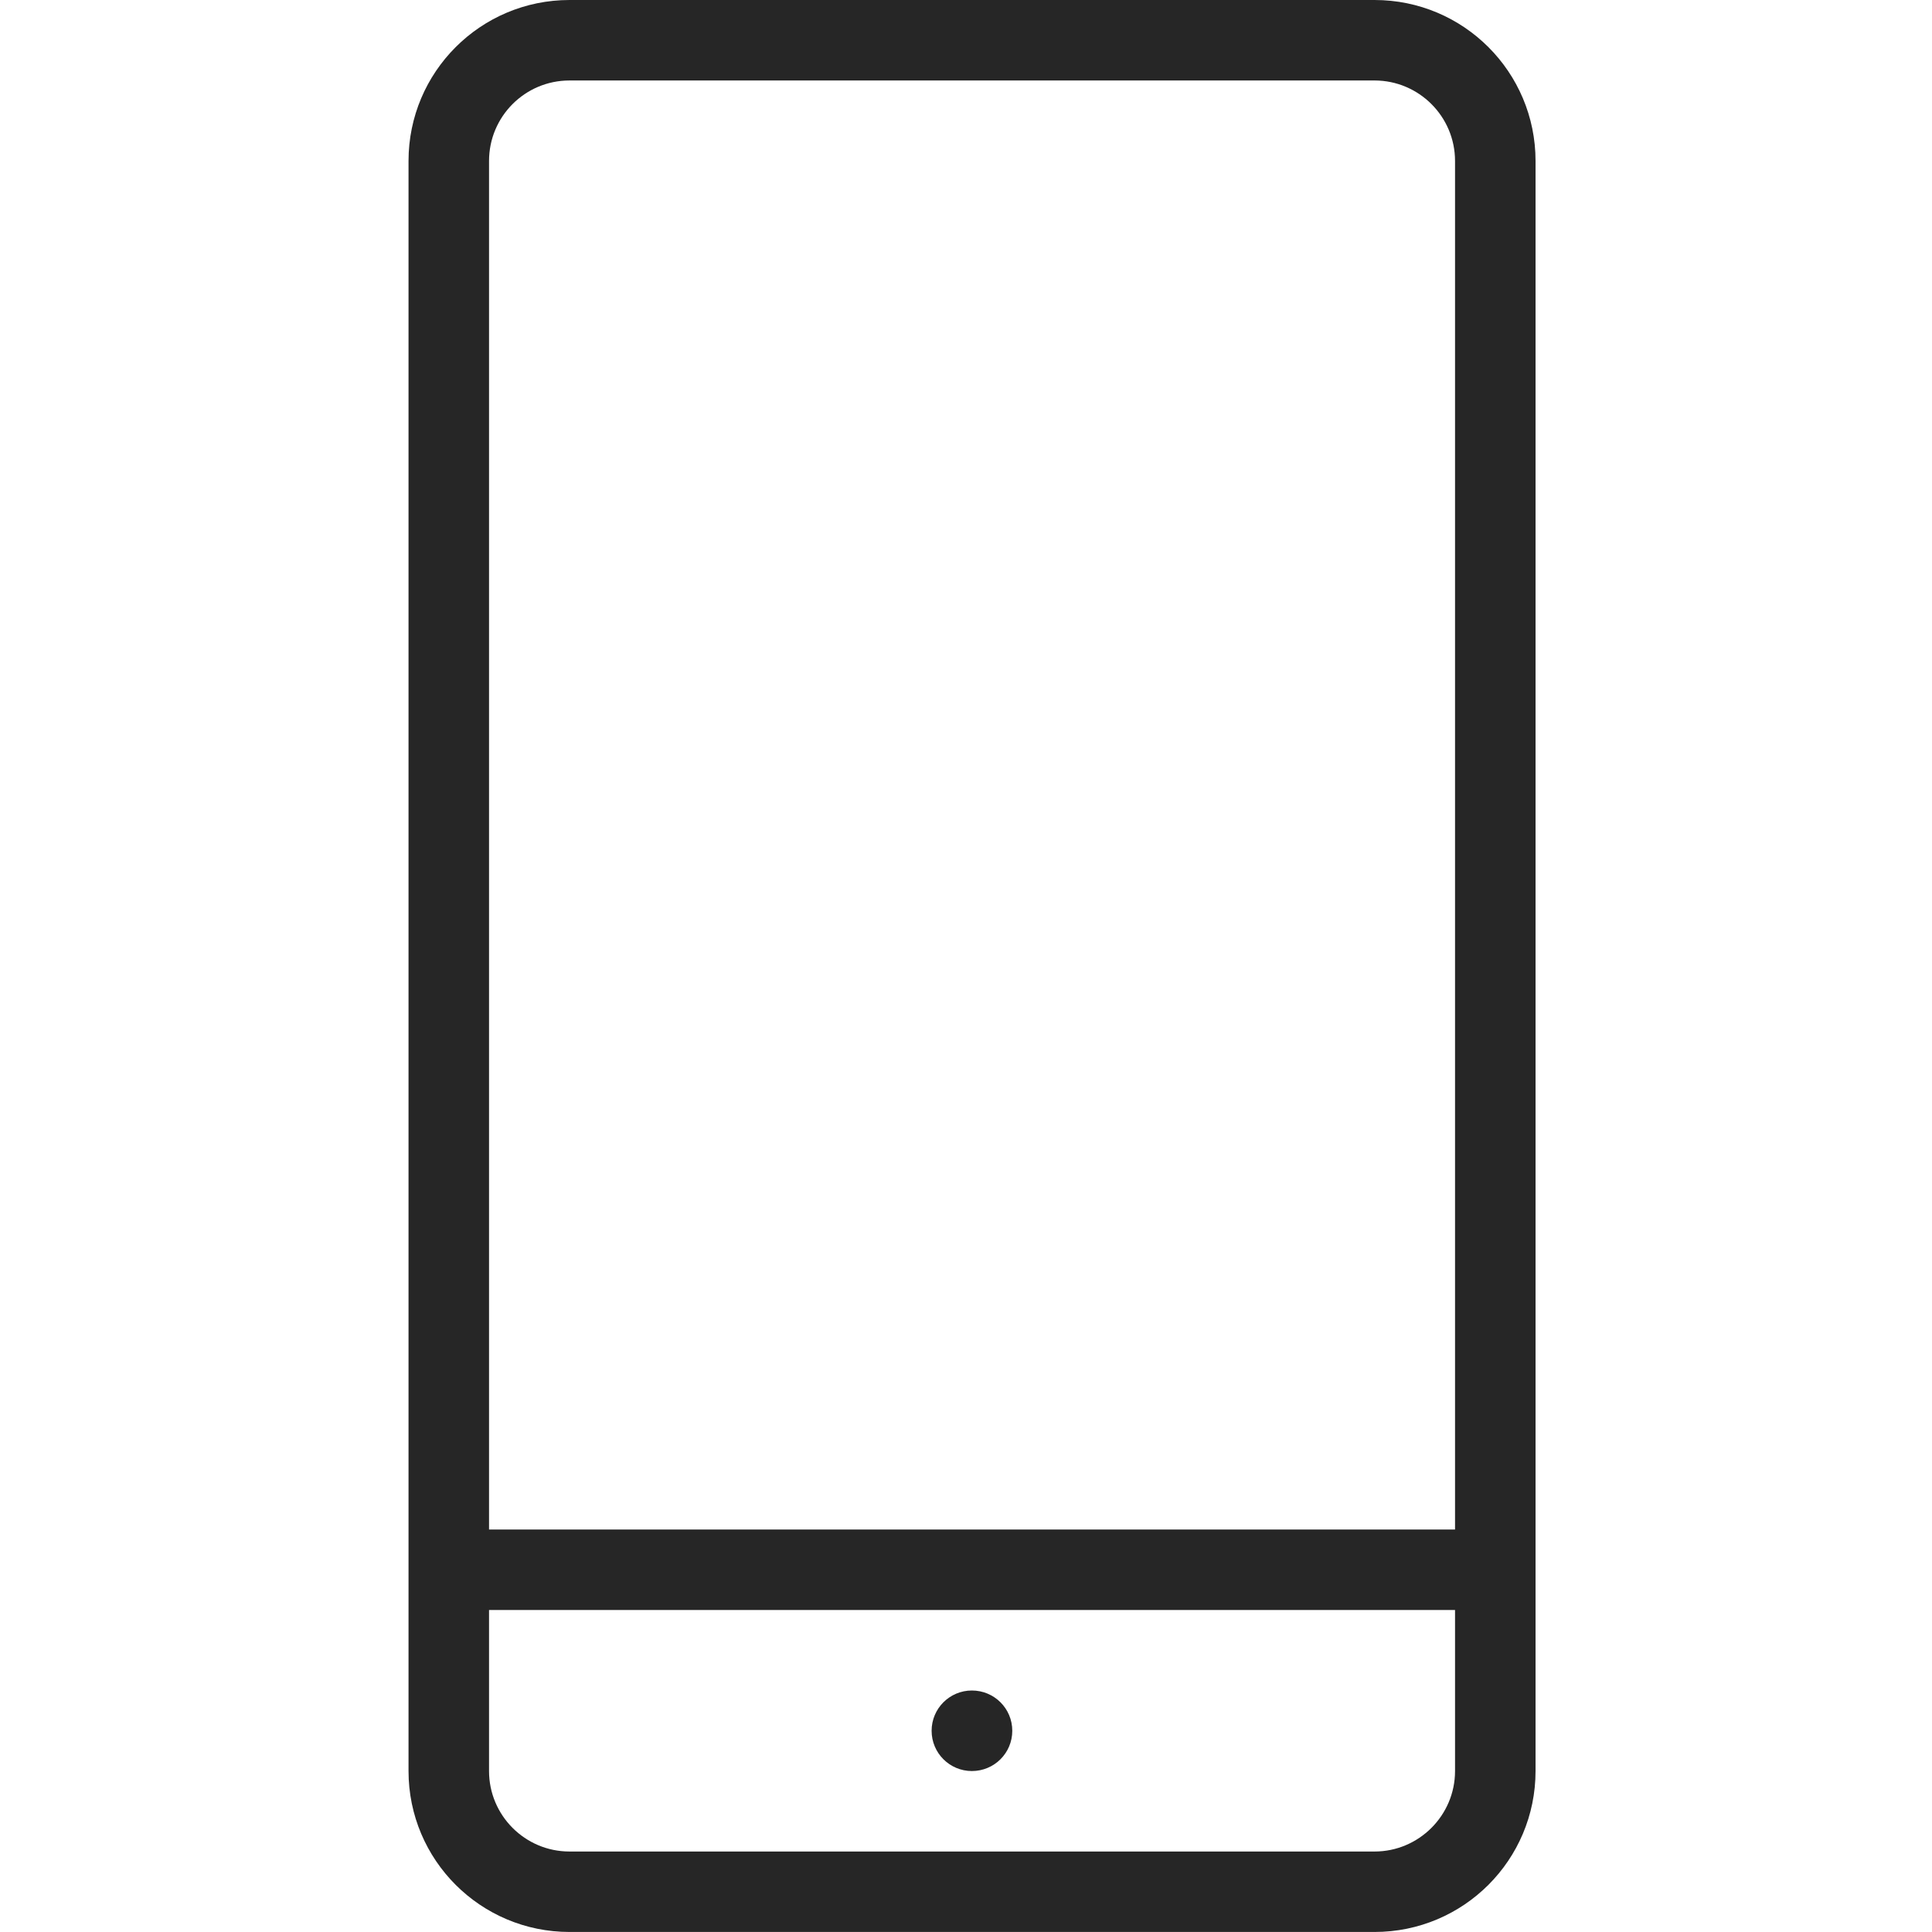 <?xml version="1.0" encoding="utf-8"?>
<!-- Generator: Adobe Illustrator 16.0.0, SVG Export Plug-In . SVG Version: 6.00 Build 0)  -->
<!DOCTYPE svg PUBLIC "-//W3C//DTD SVG 1.1//EN" "http://www.w3.org/Graphics/SVG/1.1/DTD/svg11.dtd">
<svg version="1.1" id="Layer_1" xmlns="http://www.w3.org/2000/svg" xmlns:xlink="http://www.w3.org/1999/xlink" x="0px" y="0px"
	 width="64px" height="64px" viewBox="0 0 64 64" enable-background="new 0 0 64 64" xml:space="preserve">
<g>
	<path fill="#262626" d="M45.533,0H18.867c-2.948,0-5.334,2.385-5.334,5.333v53.334c0,2.947,2.386,5.332,5.334,5.332h26.666
		c2.948,0,5.334-2.385,5.334-5.332V5.333C50.867,2.385,48.481,0,45.533,0z M48.2,58.668c0,1.469-1.198,2.666-2.667,2.666H18.867
		c-1.475,0-2.667-1.197-2.667-2.666v-5.334h32V58.668z M48.2,50.668h-32V5.333c0-1.474,1.192-2.667,2.667-2.667h26.666
		c1.469,0,2.667,1.193,2.667,2.667V50.668z"/>
	<path fill="#262626" d="M32.195,56c0.739,0,1.338,0.594,1.338,1.334s-0.599,1.334-1.338,1.334c-0.734,0-1.334-0.594-1.334-1.334
		S31.461,56,32.195,56z"/>
</g>
</svg>
